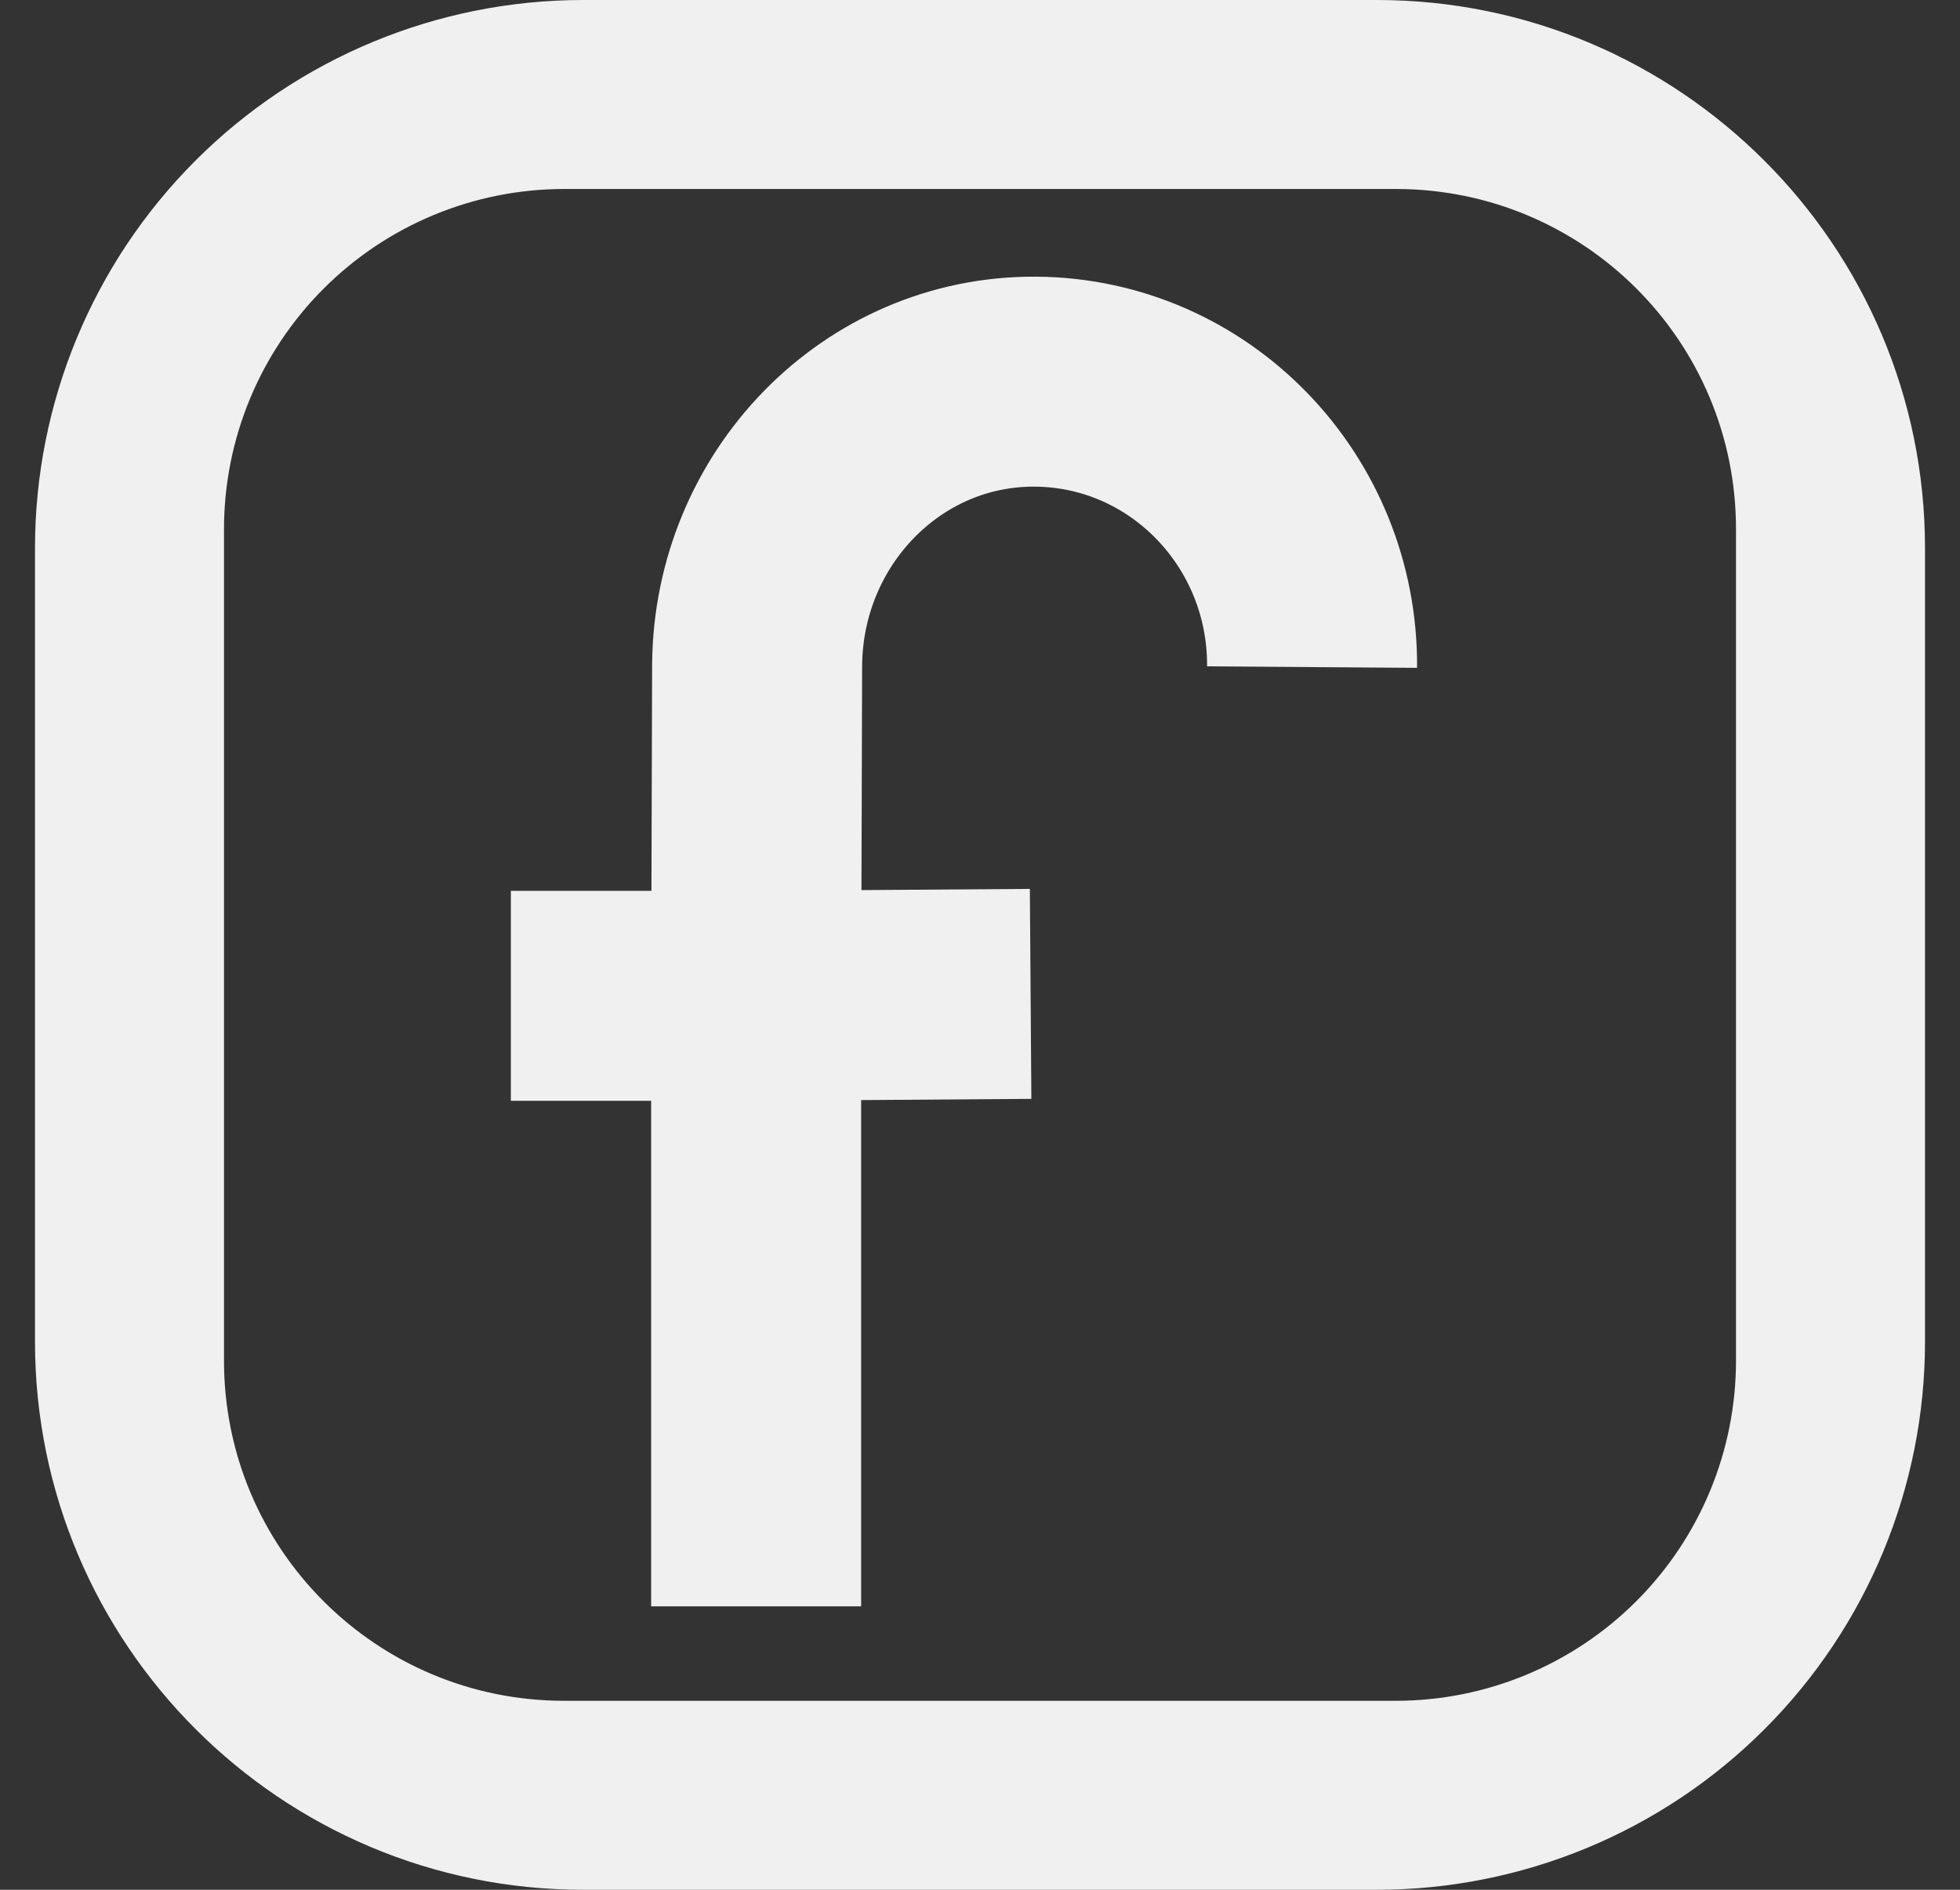 <svg width="28" height="27" viewBox="0 0 28 27" fill="none" xmlns="http://www.w3.org/2000/svg">
<rect x="0" y="0" width="28" height="27" fill="#333333" stroke="none"/>
<path d="M8.33 0.5H19.67C23.714 0.5 27 3.786 27 7.83V19.17C27 21.114 26.228 22.979 24.853 24.353C23.479 25.728 21.614 26.5 19.67 26.5H8.33C4.286 26.5 1 23.214 1 19.17V7.83C1 5.886 1.772 4.022 3.147 2.647C4.522 1.272 6.386 0.5 8.33 0.5ZM8.06 2.2C6.638 2.2 5.275 2.765 4.27 3.77C3.265 4.775 2.7 6.138 2.7 7.56V19.44C2.7 22.403 5.097 24.8 8.06 24.8H19.94C21.362 24.8 22.725 24.235 23.73 23.23C24.735 22.225 25.3 20.862 25.3 19.44V7.56C25.3 4.597 22.903 2.2 19.94 2.2H8.06Z" fill="#F0F0F0" stroke="#F0F0F0"/>
<path d="M18.744 9.531C18.76 7.295 16.992 5.469 14.795 5.453C12.598 5.437 10.832 7.267 10.816 9.503L10.802 14.228M10.802 22.95L10.802 14.228M10.802 14.228L14.723 14.2M10.802 14.228L7.298 14.228" stroke="#F0F0F0" stroke-width="3"/>
</svg>
